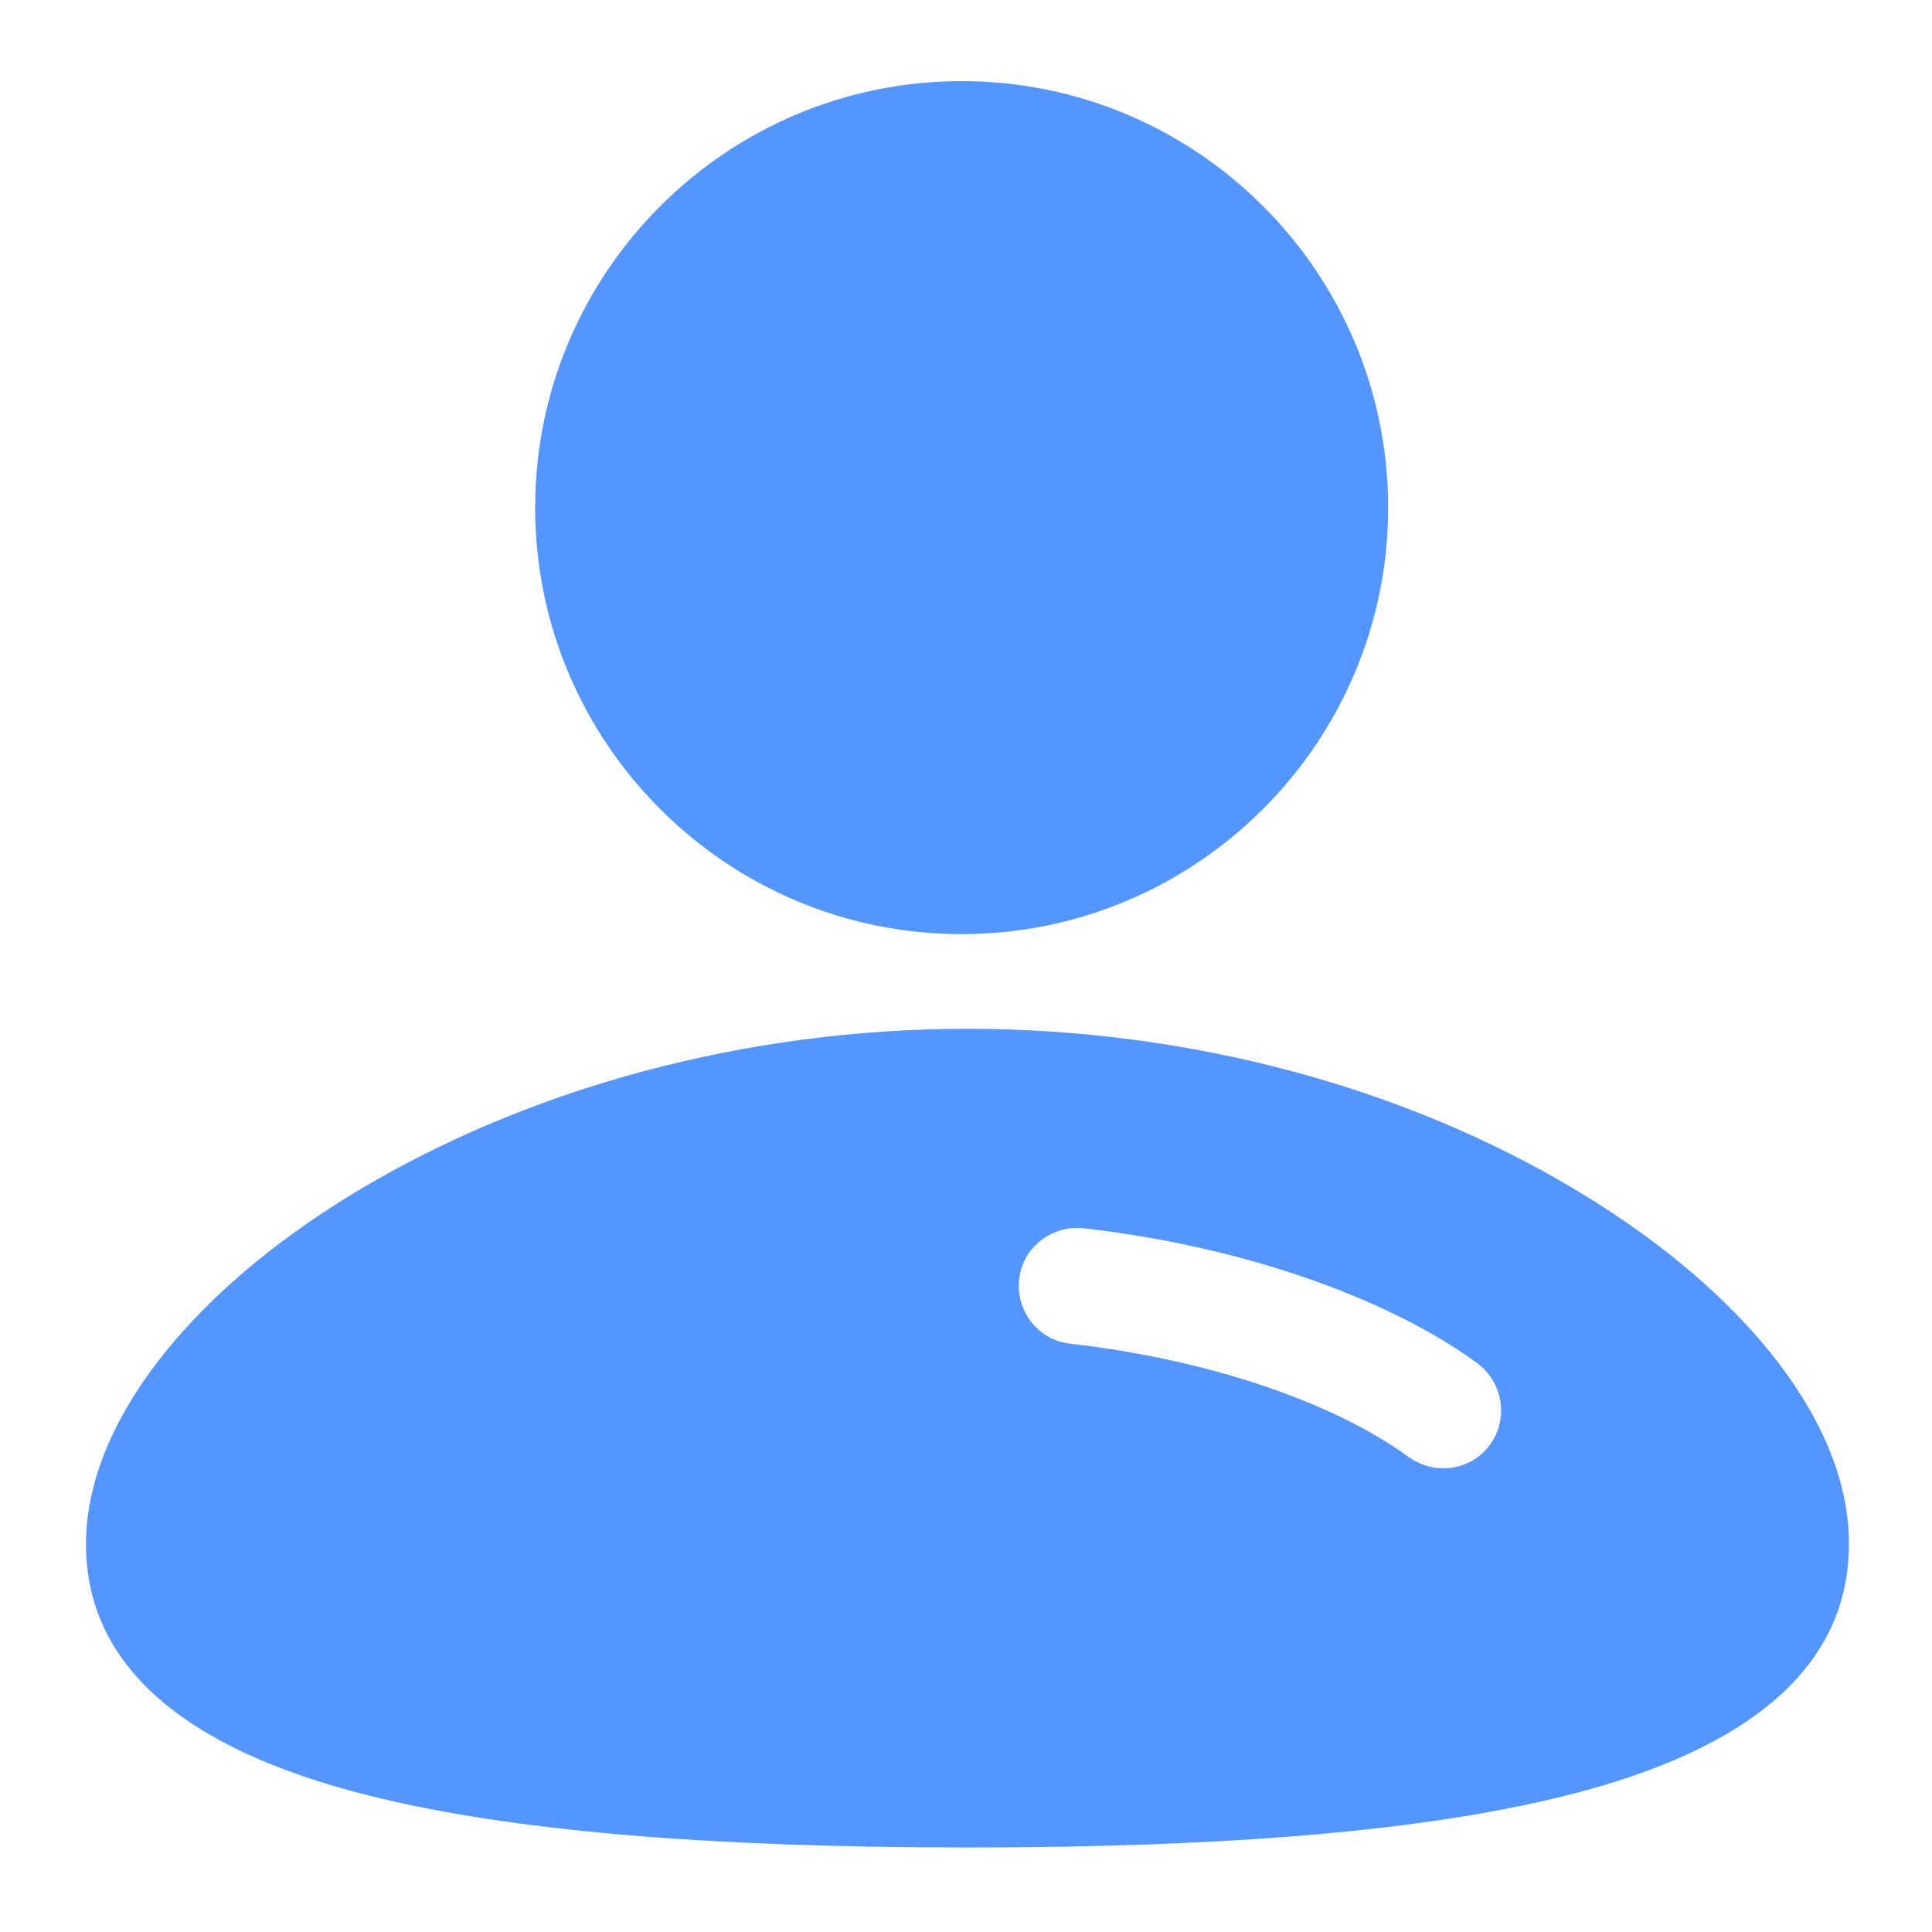<?xml version="1.0" standalone="no"?><!DOCTYPE svg PUBLIC "-//W3C//DTD SVG 1.1//EN" "http://www.w3.org/Graphics/SVG/1.1/DTD/svg11.dtd"><svg t="1679564110453" class="icon" viewBox="0 0 1024 1024" version="1.1" xmlns="http://www.w3.org/2000/svg" p-id="1064" xmlns:xlink="http://www.w3.org/1999/xlink" width="200" height="200"><path d="M509.696 495.104c-124.672 0-226.048-101.376-226.048-226.048s101.376-226.048 226.048-226.048 226.048 101.376 226.048 226.048-101.632 226.048-226.048 226.048zM837.888 632.32c-92.672-56.32-208.128-87.04-325.12-87.04s-232.448 30.976-325.12 87.04c-89.088 54.016-142.08 123.648-142.08 186.112 0 63.488 50.688 108.544 150.528 133.376 73.728 18.432 177.408 27.392 316.672 27.392 139.264 0 242.944-8.96 316.672-27.392 99.84-24.832 150.528-69.632 150.528-133.376 0.256-62.72-52.992-132.096-142.08-186.112z m-48.128 133.376c-5.888 8.192-15.36 12.544-24.832 12.544-6.4 0-12.544-2.048-18.176-5.888-40.192-29.44-107.264-51.968-179.456-60.16-16.896-1.792-28.928-17.152-27.136-34.048 1.792-16.896 17.152-28.928 34.048-27.136 82.176 9.216 160.256 36.096 208.64 71.424 13.824 10.24 16.896 29.44 6.912 43.264z" fill="#5396FF" p-id="1065"></path></svg>